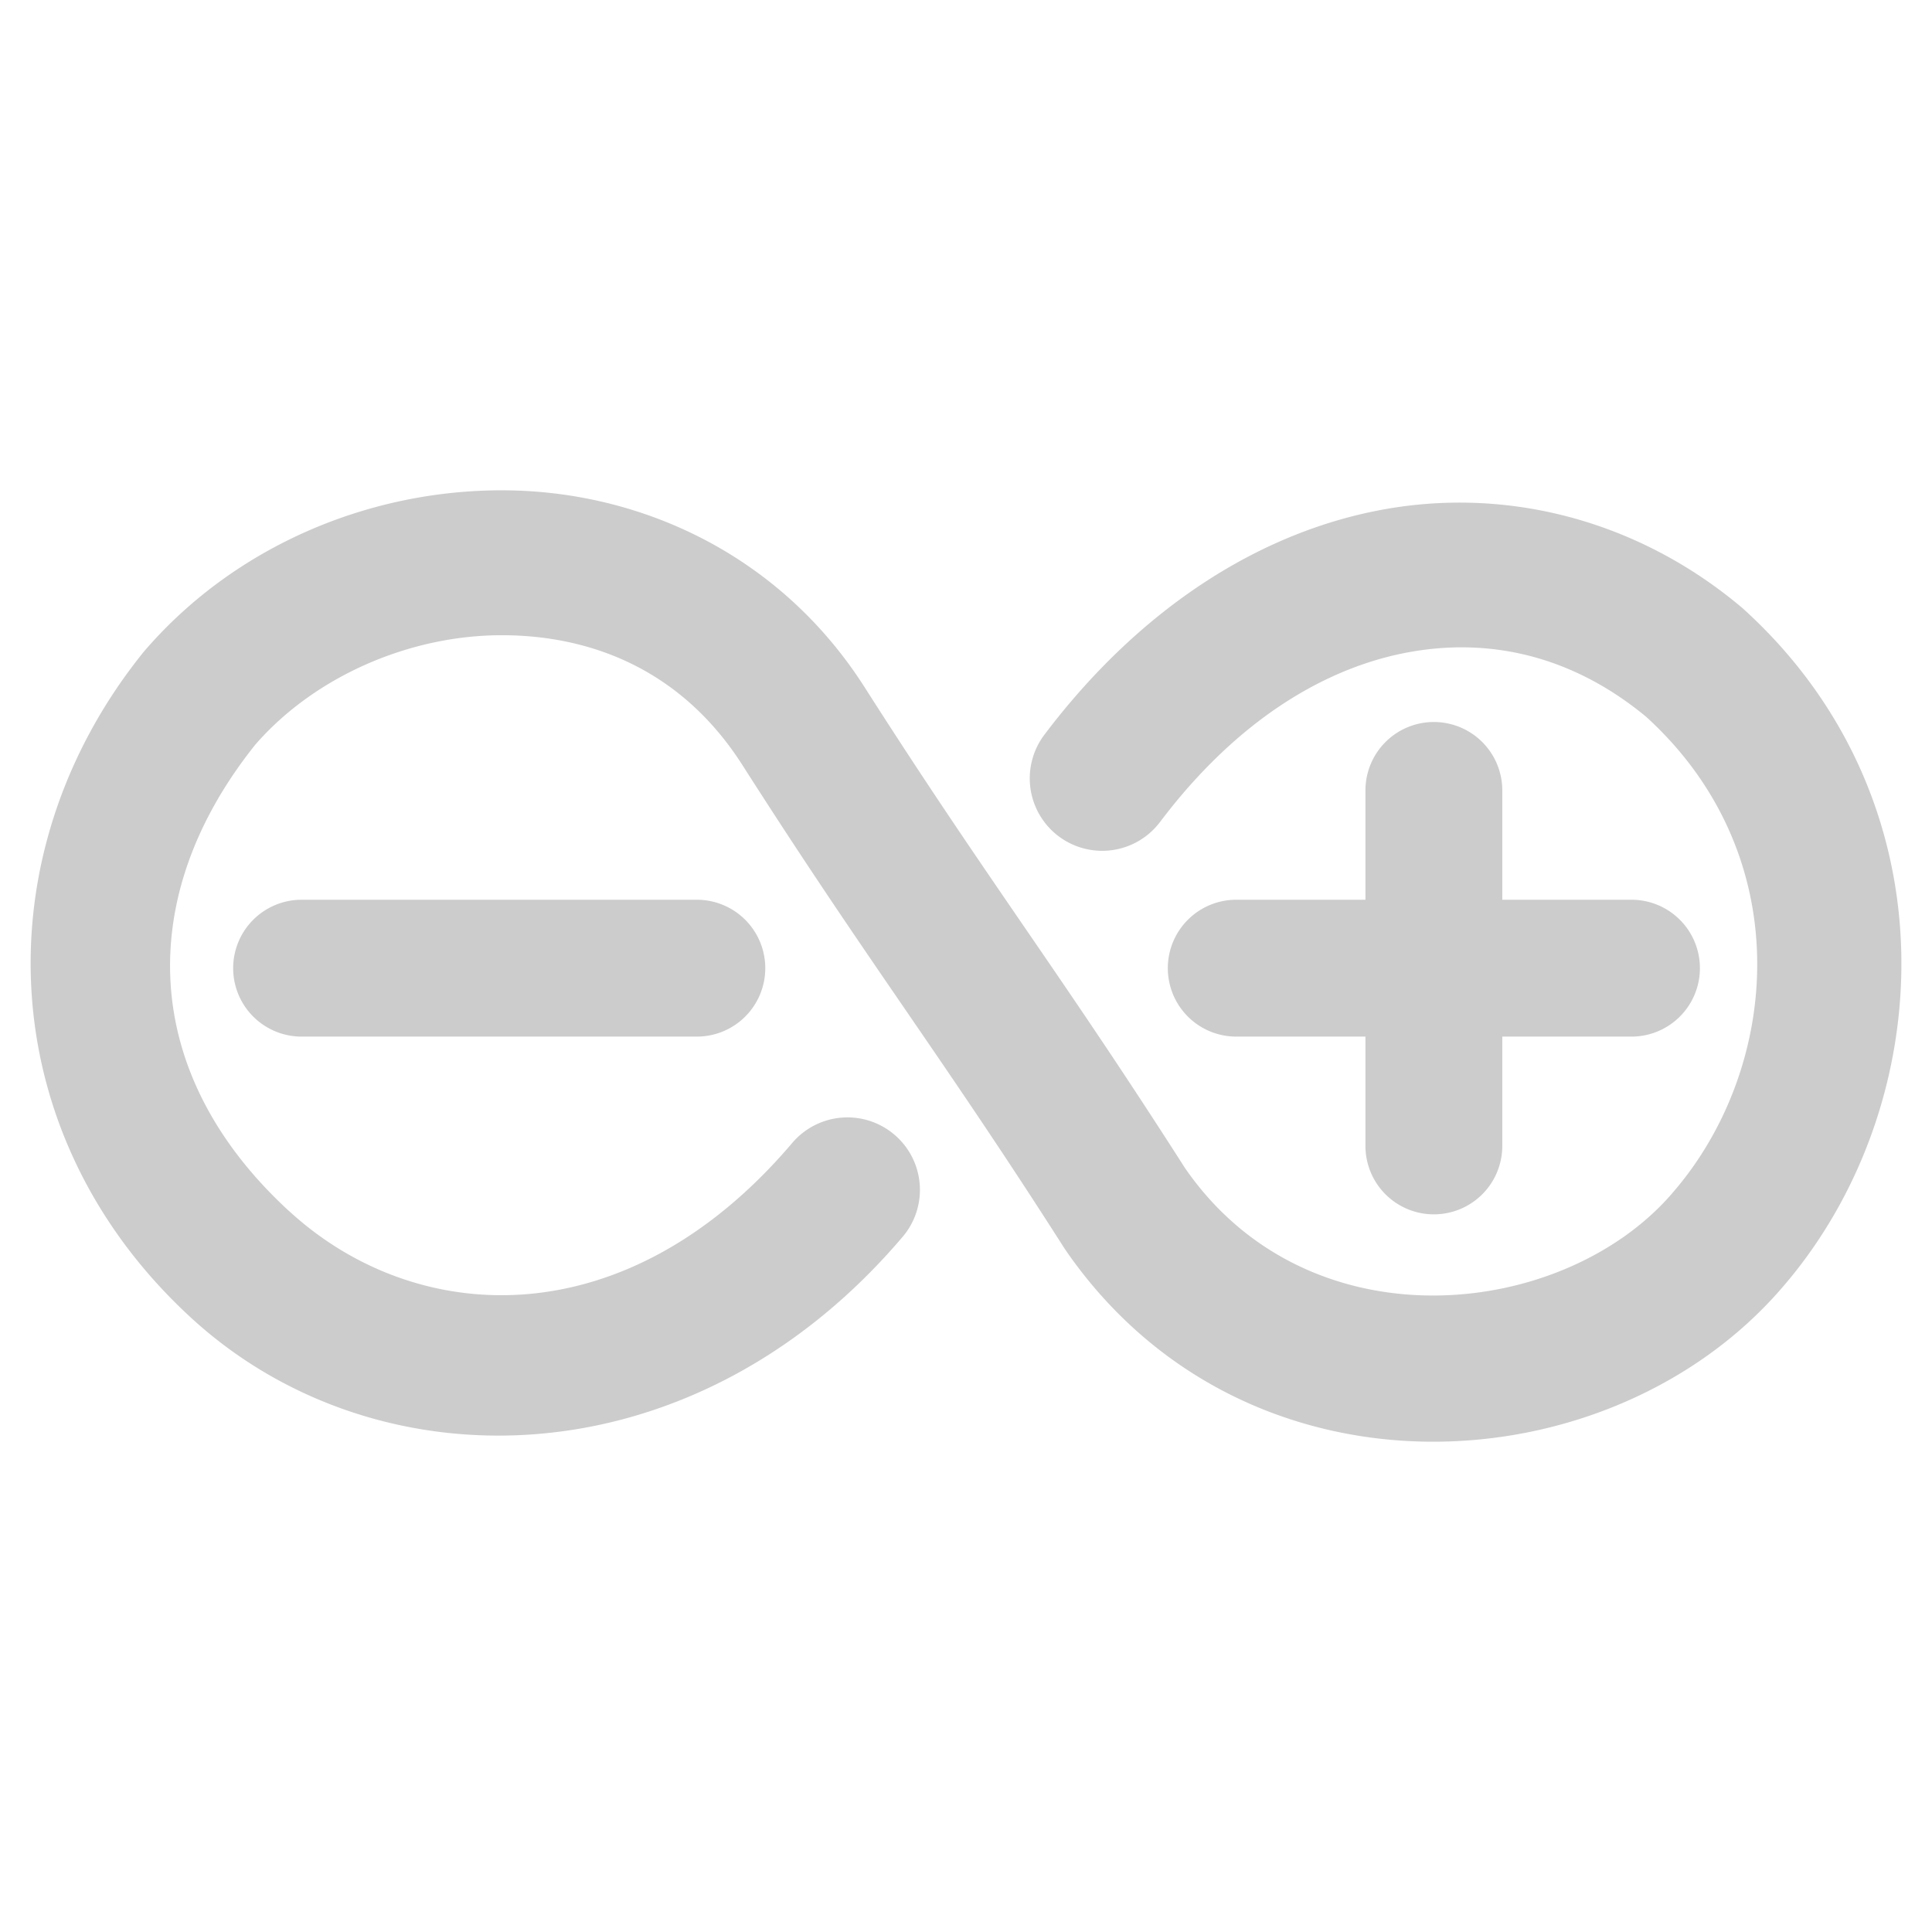 <svg xmlns="http://www.w3.org/2000/svg" width="48" height="48">
	<path d="m 12.545,12.182 c -3.37,-0.023 -6.71,1.389 -8.947,3.98 a 1.8,1.8 0 0 0 -0.041,0.049 c -4.025,5 -3.766,11.97 1.182,16.521 4.581,4.221 12.442,4.173 17.689,-2.006 A 1.8,1.8 0 0 0 22.221,28.19 1.8,1.8 0 0 0 19.684,28.395 c -4.162,4.901 -9.384,4.567 -12.506,1.689 a 1.8,1.8 0 0 0 -0.002,0 C 3.457,26.664 3.338,22.26 6.342,18.502 7.825,16.796 10.205,15.766 12.52,15.782 c 2.323,0.016 4.495,0.965 5.943,3.254 a 1.8,1.8 0 0 0 0.004,0.006 c 3.129,4.903 4.906,7.158 7.971,11.961 a 1.8,1.8 0 0 0 0.035,0.053 c 4.452,6.464 13.512,5.922 17.803,0.936 3.889,-4.481 4.332,-12.076 -0.977,-16.877 a 1.8,1.8 0 0 0 -0.053,-0.045 c -2.494,-2.088 -5.669,-2.966 -8.785,-2.428 -3.117,0.539 -6.127,2.452 -8.514,5.613 a 1.8,1.8 0 0 0 0.352,2.52 1.8,1.8 0 0 0 2.521,-0.352 c 1.936,-2.564 4.157,-3.87 6.254,-4.232 2.084,-0.36 4.089,0.179 5.828,1.621 3.81,3.473 3.32,8.755 0.652,11.824 a 1.8,1.8 0 0 0 -0.006,0.008 C 38.842,32.79 32.519,33.489 29.437,29.014 26.336,24.158 24.553,21.887 21.504,17.11 19.394,13.776 15.915,12.205 12.545,12.182 Z m 23.078,5.756 a 1.7,1.7 0 0 0 -1.699,1.701 v 2.715 h -3.211 a 1.7,1.7 0 0 0 -1.699,1.701 1.7,1.7 0 0 0 1.699,1.699 h 3.211 v 2.717 a 1.7,1.7 0 0 0 1.699,1.699 1.7,1.7 0 0 0 1.701,-1.699 v -2.717 h 3.211 a 1.7,1.7 0 0 0 1.699,-1.699 1.7,1.7 0 0 0 -1.699,-1.701 h -3.211 v -2.715 a 1.7,1.7 0 0 0 -1.701,-1.701 z m -28.131,4.416 a 1.7,1.7 0 0 0 -1.699,1.701 1.7,1.7 0 0 0 1.699,1.699 h 9.82 a 1.7,1.7 0 0 0 1.701,-1.699 1.7,1.7 0 0 0 -1.701,-1.701 z" fill="#cccccc"/>
</svg>
